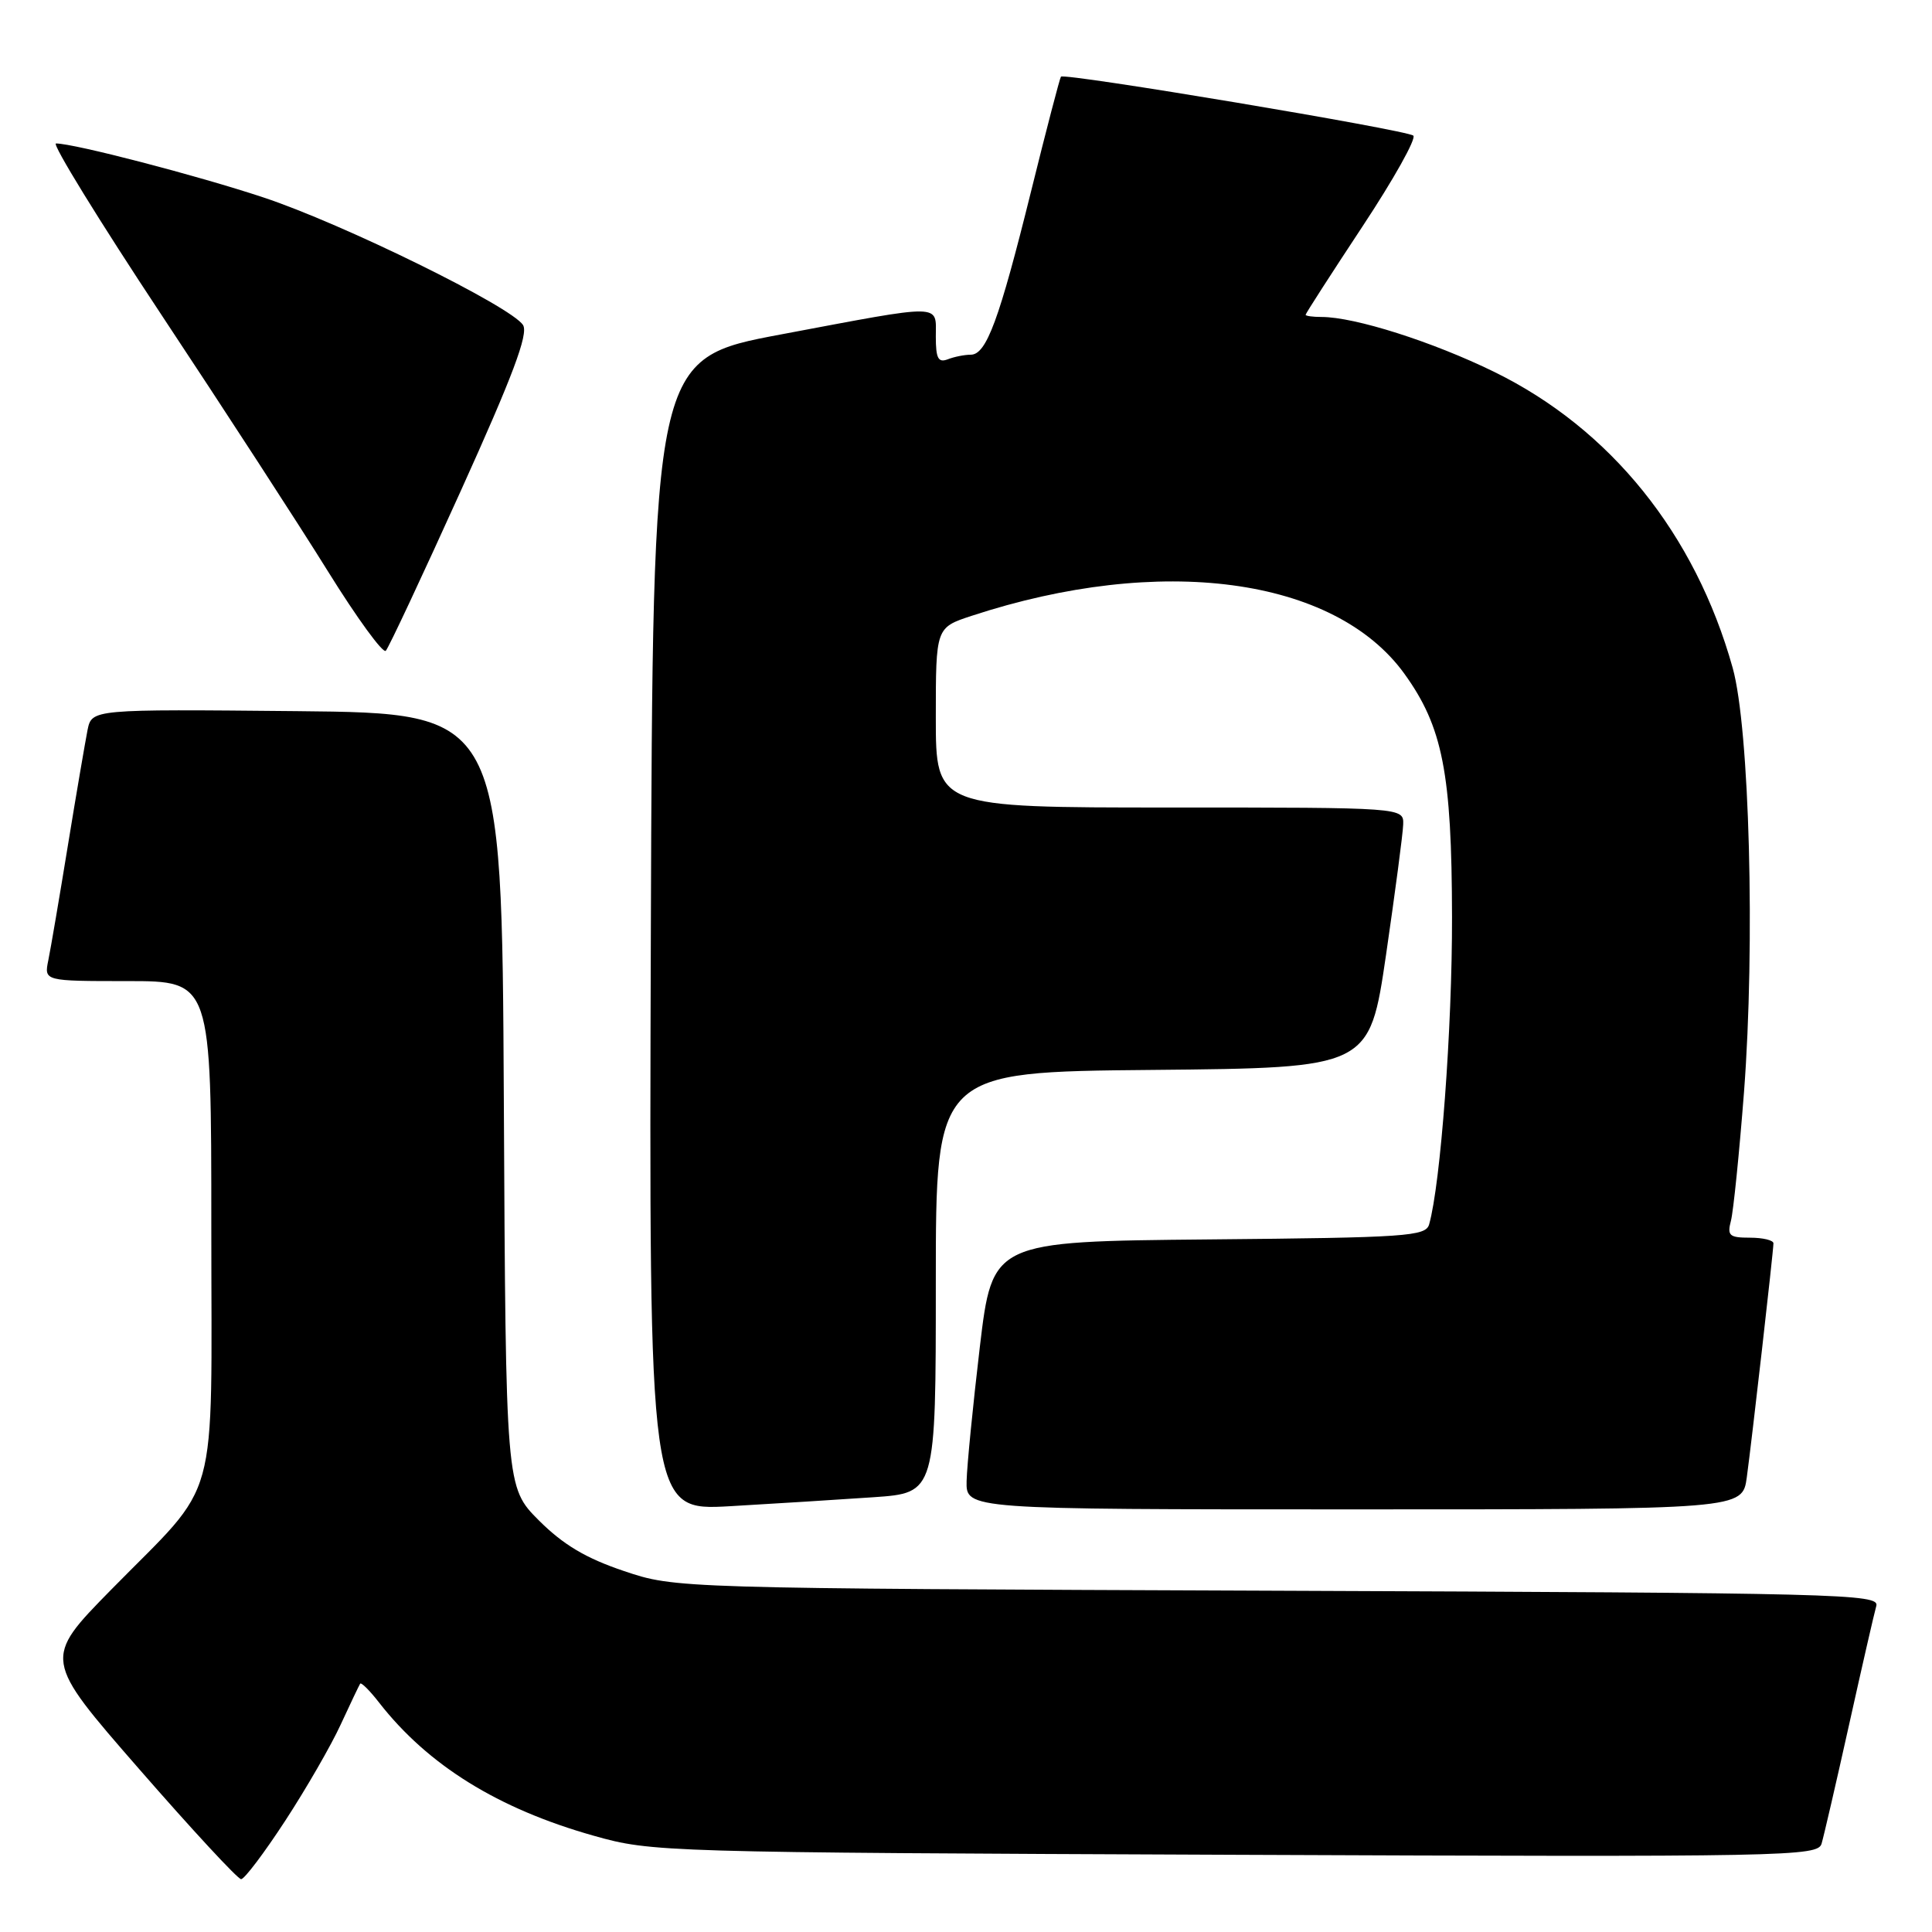 <?xml version="1.0" encoding="UTF-8" standalone="no"?>
<!DOCTYPE svg PUBLIC "-//W3C//DTD SVG 1.1//EN" "http://www.w3.org/Graphics/SVG/1.1/DTD/svg11.dtd" >
<svg xmlns="http://www.w3.org/2000/svg" xmlns:xlink="http://www.w3.org/1999/xlink" version="1.1" viewBox="0 0 256 256">
 <g >
 <path fill="currentColor"
d=" M 37.80 241.25 C 40.58 236.99 43.89 231.25 45.15 228.50 C 46.42 225.75 47.58 223.32 47.72 223.10 C 47.86 222.88 48.99 224.00 50.23 225.60 C 56.72 233.92 65.99 239.67 78.69 243.25 C 86.38 245.42 87.67 245.46 163.67 245.77 C 237.12 246.07 240.87 245.99 241.37 244.29 C 241.66 243.31 243.31 236.20 245.02 228.50 C 246.73 220.80 248.35 213.73 248.62 212.79 C 249.07 211.20 243.95 211.07 169.30 210.78 C 89.50 210.47 89.50 210.47 82.65 208.16 C 77.63 206.47 74.64 204.69 71.41 201.47 C 67.02 197.07 67.02 197.07 66.76 145.79 C 66.50 94.50 66.50 94.50 39.33 94.23 C 12.17 93.97 12.17 93.97 11.60 96.73 C 11.30 98.26 10.12 105.12 9.00 112.00 C 7.88 118.88 6.71 125.74 6.40 127.25 C 5.84 130.00 5.84 130.00 16.92 130.00 C 28.00 130.00 28.00 130.00 28.00 162.60 C 28.00 200.51 29.30 195.80 14.71 210.66 C 5.72 219.82 5.72 219.82 18.44 234.41 C 25.43 242.43 31.51 249.00 31.95 249.00 C 32.39 249.00 35.02 245.51 37.80 241.25 Z  M 115.75 198.39 C 124.00 197.82 124.00 197.82 124.00 169.93 C 124.00 142.03 124.00 142.03 152.73 141.77 C 181.46 141.50 181.46 141.50 183.66 126.50 C 184.86 118.25 185.89 110.49 185.93 109.25 C 186.00 107.00 186.00 107.00 155.00 107.00 C 124.00 107.00 124.00 107.00 124.00 95.08 C 124.00 83.16 124.00 83.16 128.75 81.60 C 153.75 73.39 176.81 76.47 186.07 89.25 C 191.16 96.29 192.37 102.42 192.40 121.50 C 192.43 136.27 190.89 156.85 189.37 162.23 C 188.92 163.82 186.42 163.99 160.19 164.23 C 131.50 164.50 131.50 164.50 129.83 178.50 C 128.92 186.20 128.13 194.19 128.08 196.25 C 128.00 200.00 128.00 200.00 179.44 200.00 C 230.88 200.00 230.88 200.00 231.46 195.75 C 232.14 190.76 234.98 165.84 234.99 164.75 C 235.00 164.34 233.60 164.00 231.88 164.00 C 229.14 164.00 228.84 163.73 229.36 161.75 C 229.68 160.51 230.46 152.84 231.09 144.70 C 232.58 125.18 231.82 96.49 229.59 88.50 C 224.63 70.76 213.40 56.82 198.00 49.28 C 189.83 45.28 179.52 42.00 175.11 42.00 C 173.95 42.00 173.00 41.87 173.00 41.71 C 173.00 41.55 176.38 36.30 180.52 30.03 C 184.66 23.77 187.70 18.34 187.27 17.97 C 186.41 17.22 141.01 9.62 140.58 10.16 C 140.43 10.35 138.64 17.19 136.62 25.36 C 132.39 42.43 130.70 47.00 128.63 47.00 C 127.82 47.00 126.45 47.27 125.58 47.61 C 124.32 48.09 124.00 47.49 124.00 44.61 C 124.00 40.20 125.26 40.22 103.50 44.31 C 86.50 47.50 86.50 47.50 86.24 123.85 C 85.99 200.19 85.99 200.19 96.74 199.58 C 102.66 199.24 111.21 198.70 115.75 198.39 Z  M 61.04 65.08 C 67.95 49.81 70.03 44.27 69.31 43.08 C 67.81 40.65 45.38 29.62 34.87 26.15 C 26.12 23.25 9.86 19.02 7.42 19.01 C 6.83 19.00 13.13 29.24 21.42 41.76 C 29.71 54.27 39.64 69.56 43.47 75.73 C 47.31 81.91 50.75 86.63 51.12 86.23 C 51.50 85.83 55.96 76.31 61.04 65.08 Z "/>
</g>
</svg>